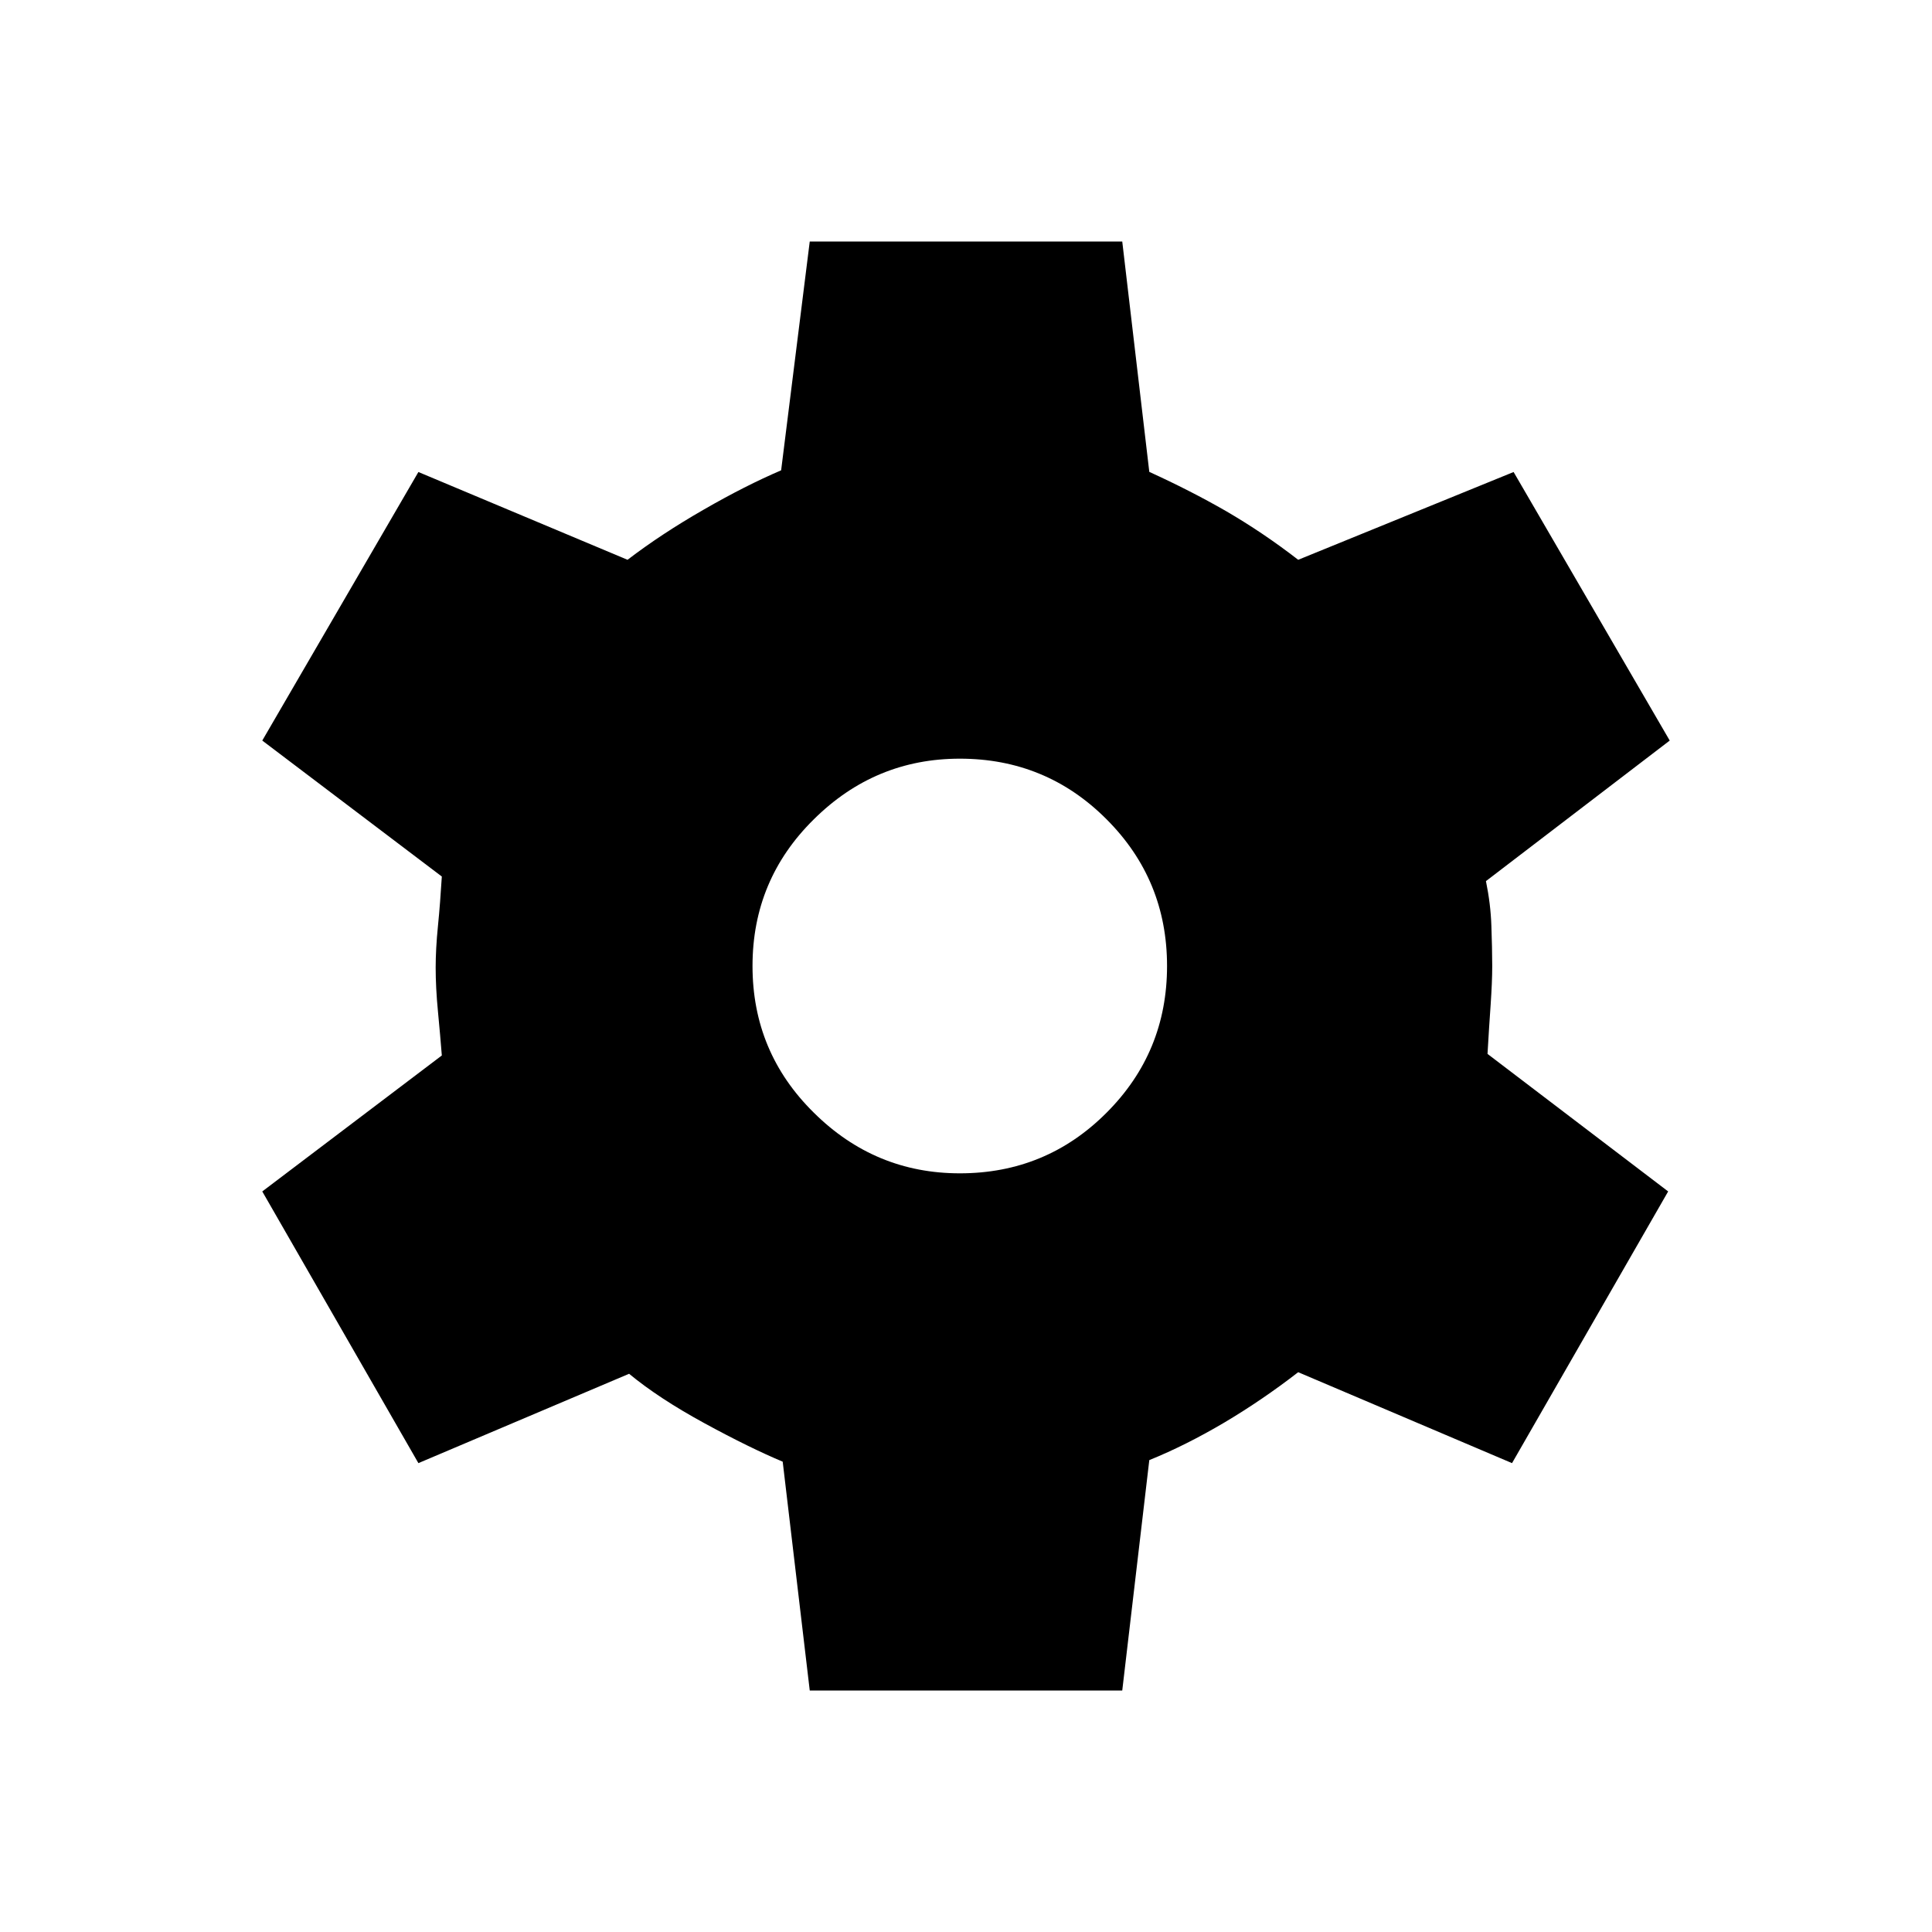 <svg width="16" height="16" viewBox="0 0 16 16" fill="none" xmlns="http://www.w3.org/2000/svg">
<path d="M6.706 14L6.482 12.105C6.303 12.03 6.086 11.924 5.833 11.786C5.58 11.648 5.373 11.512 5.21 11.377L3.465 12.117L2.172 9.867L3.659 8.741C3.65 8.632 3.64 8.51 3.627 8.377C3.614 8.244 3.608 8.122 3.608 8.013C3.608 7.912 3.614 7.797 3.627 7.668C3.64 7.539 3.65 7.403 3.659 7.259L2.172 6.133L3.465 3.909L5.197 4.636C5.385 4.492 5.595 4.354 5.827 4.221C6.059 4.087 6.273 3.979 6.469 3.895L6.706 2H9.294L9.518 3.908C9.74 4.009 9.952 4.117 10.154 4.233C10.355 4.35 10.555 4.484 10.751 4.636L12.535 3.909L13.828 6.133L12.306 7.297C12.332 7.424 12.347 7.547 12.351 7.668C12.355 7.788 12.358 7.899 12.358 8C12.358 8.092 12.353 8.199 12.345 8.319C12.336 8.44 12.328 8.576 12.319 8.728L13.815 9.867L12.522 12.117L10.751 11.364C10.555 11.516 10.351 11.655 10.141 11.78C9.931 11.904 9.723 12.009 9.518 12.092L9.294 14H6.706ZM7.949 9.717C8.425 9.717 8.83 9.55 9.164 9.215C9.498 8.881 9.665 8.476 9.665 8C9.665 7.524 9.498 7.119 9.164 6.785C8.83 6.45 8.425 6.283 7.949 6.283C7.481 6.283 7.078 6.45 6.74 6.785C6.401 7.119 6.232 7.524 6.232 8C6.232 8.476 6.401 8.881 6.74 9.215C7.078 9.55 7.481 9.717 7.949 9.717Z" fill="black"/>
</svg>
